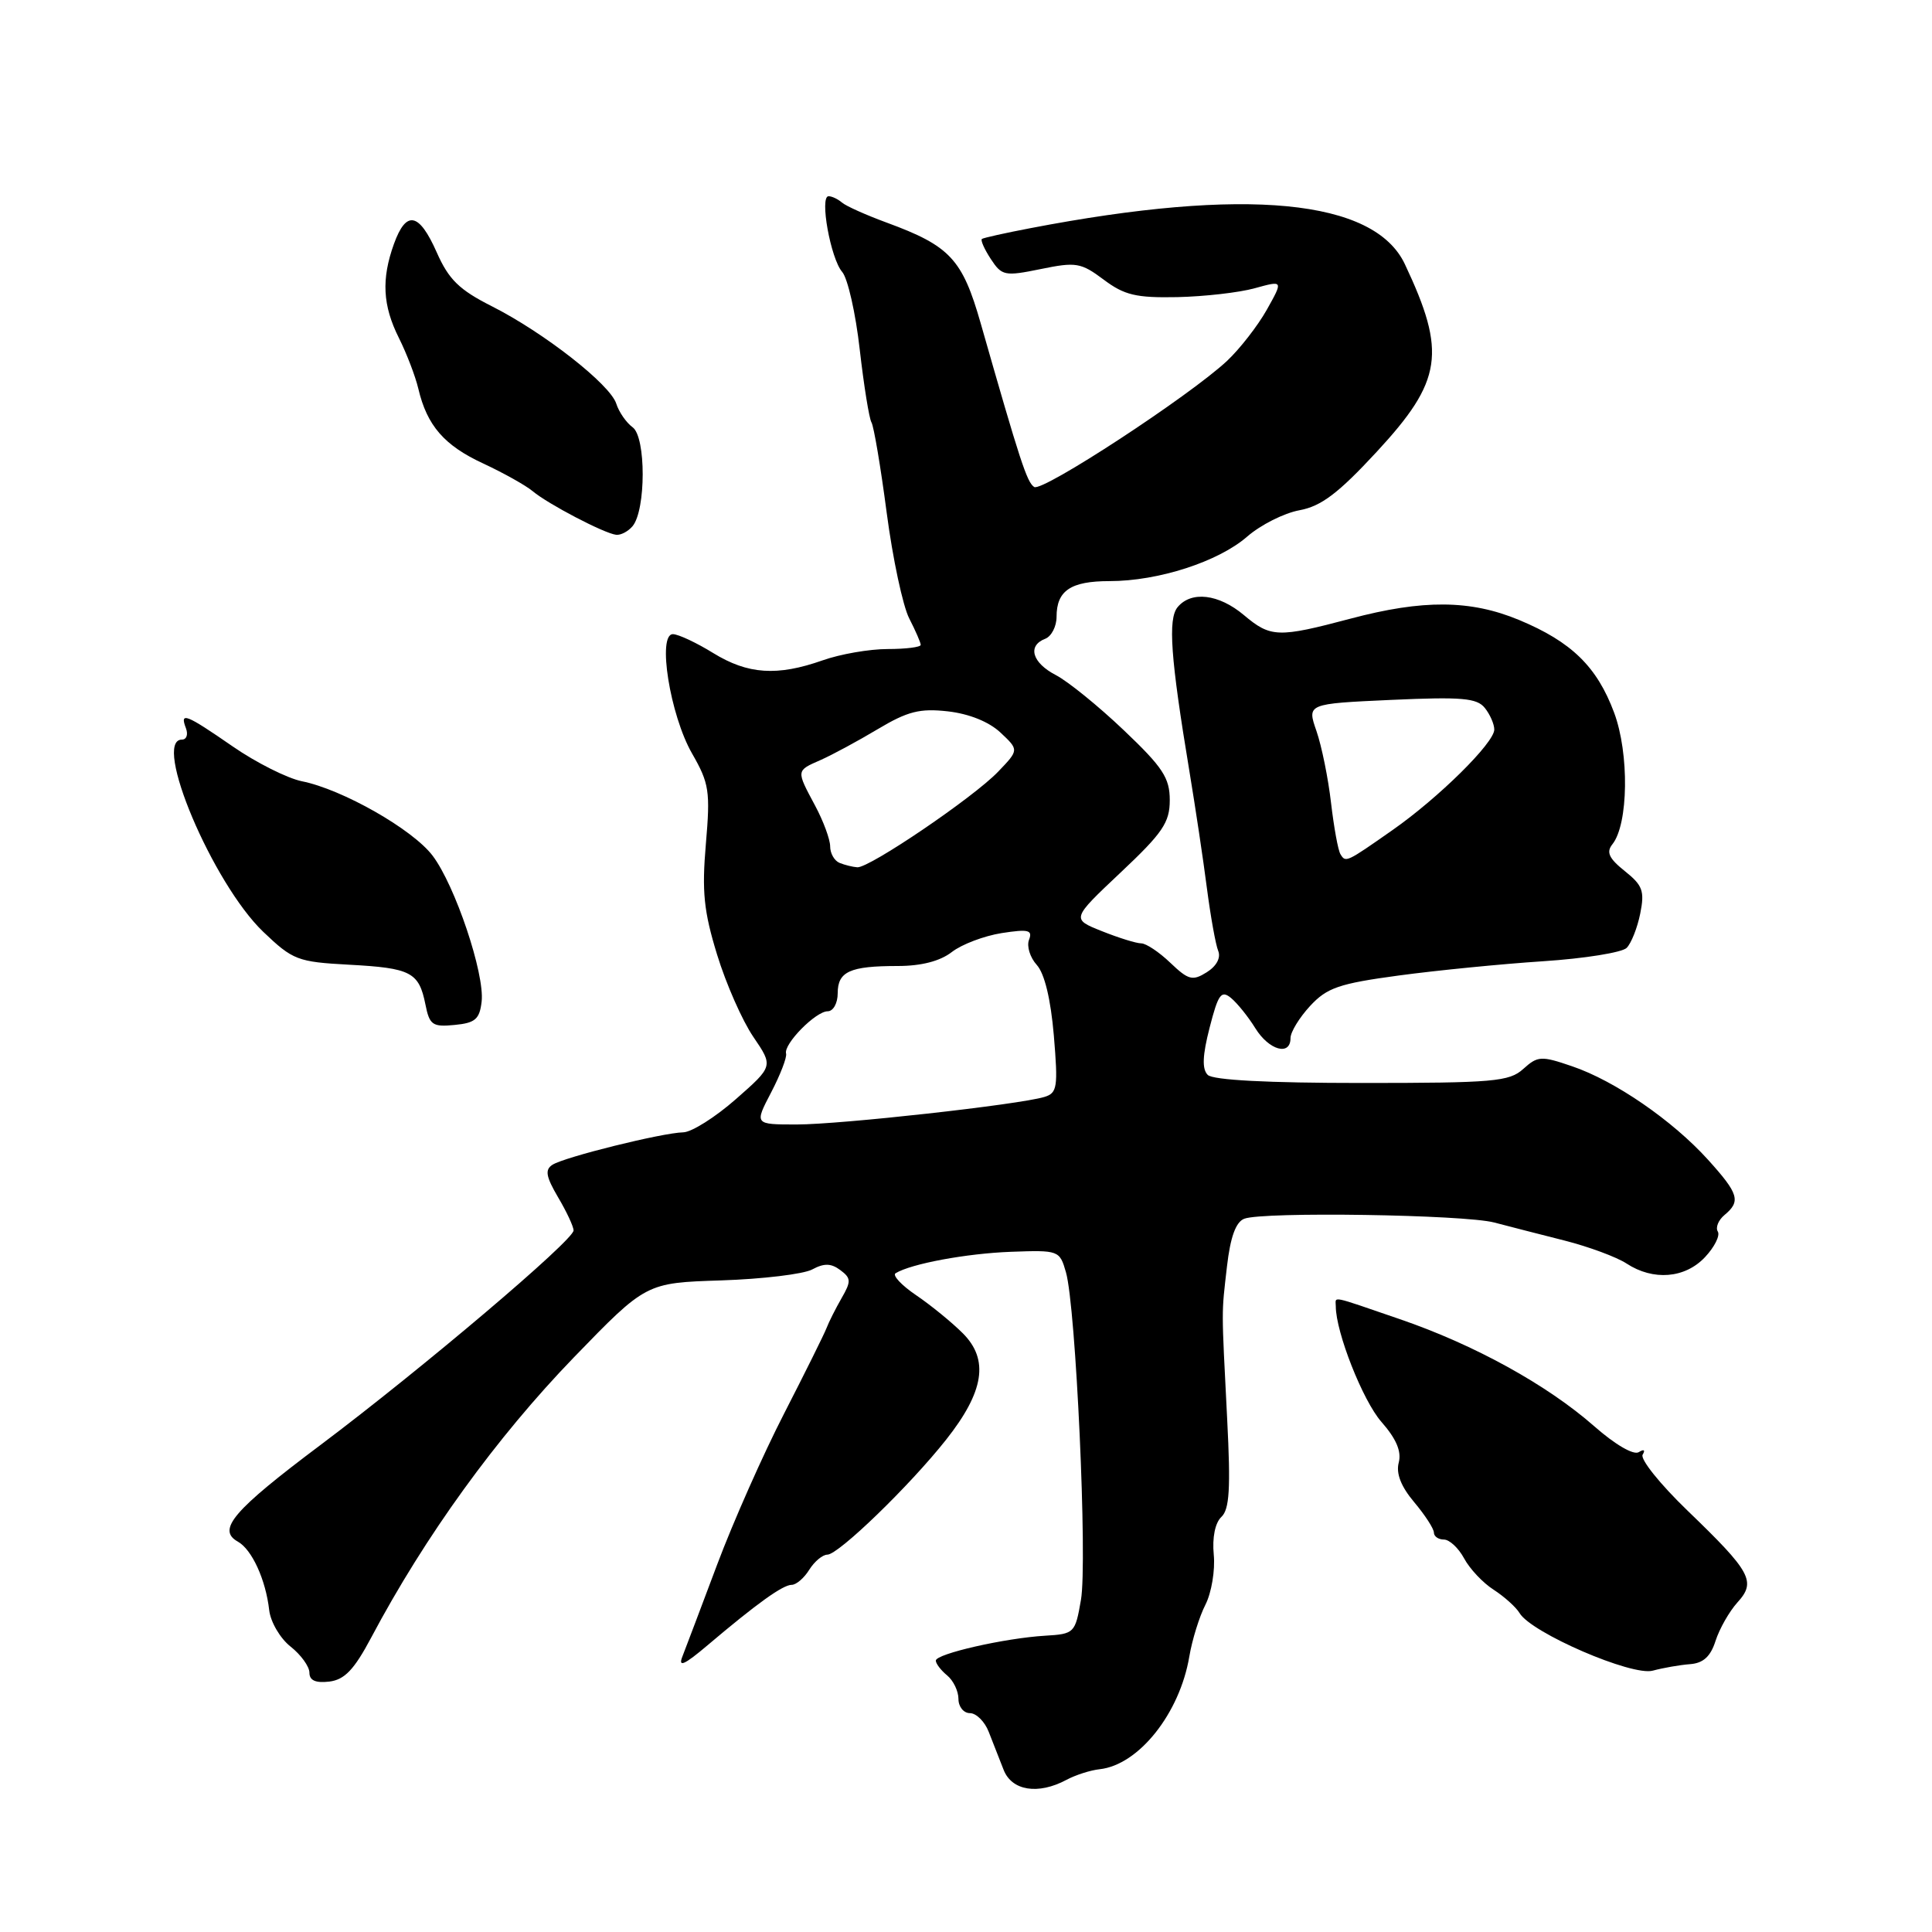 <?xml version="1.0" encoding="UTF-8" standalone="no"?>
<!DOCTYPE svg PUBLIC "-//W3C//DTD SVG 1.1//EN" "http://www.w3.org/Graphics/SVG/1.1/DTD/svg11.dtd" >
<svg xmlns="http://www.w3.org/2000/svg" xmlns:xlink="http://www.w3.org/1999/xlink" version="1.1" viewBox="0 0 256 256">
 <g >
 <path fill="currentColor"
d=" M 141.31 235.84 C 142.50 235.20 144.49 234.56 145.72 234.43 C 150.89 233.86 156.32 227.03 157.59 219.50 C 157.96 217.30 158.92 214.20 159.73 212.62 C 160.53 211.04 161.03 208.06 160.83 206.01 C 160.61 203.73 161.01 201.78 161.84 201.00 C 162.91 200.00 163.08 197.24 162.61 188.11 C 161.84 172.90 161.84 174.31 162.58 167.81 C 163.03 163.91 163.75 161.92 164.87 161.49 C 167.33 160.53 194.00 160.94 198.00 161.99 C 199.93 162.50 204.11 163.57 207.31 164.38 C 210.50 165.19 214.20 166.56 215.52 167.42 C 219.06 169.74 223.28 169.40 225.93 166.57 C 227.18 165.24 227.94 163.72 227.62 163.19 C 227.29 162.66 227.69 161.67 228.51 160.99 C 230.69 159.18 230.40 158.18 226.32 153.67 C 221.63 148.48 213.98 143.21 208.32 141.29 C 204.21 139.88 203.76 139.91 201.84 141.64 C 199.99 143.32 197.90 143.50 180.44 143.50 C 167.99 143.50 160.72 143.12 160.03 142.43 C 159.26 141.66 159.33 139.86 160.28 136.17 C 161.42 131.72 161.82 131.17 163.12 132.24 C 163.96 132.94 165.41 134.74 166.34 136.25 C 168.15 139.17 171.00 139.97 171.00 137.55 C 171.00 136.75 172.17 134.84 173.59 133.30 C 175.83 130.88 177.42 130.33 185.34 129.26 C 190.38 128.58 198.98 127.73 204.47 127.37 C 209.95 127.01 214.93 126.21 215.54 125.60 C 216.15 124.99 216.96 122.94 217.34 121.05 C 217.94 118.06 217.66 117.31 215.29 115.42 C 213.19 113.74 212.81 112.92 213.65 111.87 C 215.78 109.21 215.90 99.85 213.88 94.43 C 211.61 88.34 208.24 85.05 201.31 82.16 C 194.86 79.47 188.55 79.42 178.93 81.98 C 169.35 84.52 168.37 84.49 164.82 81.50 C 161.49 78.70 157.85 78.27 156.04 80.45 C 154.74 82.02 155.10 87.13 157.60 102.18 C 158.39 106.95 159.44 113.93 159.92 117.68 C 160.41 121.43 161.08 125.18 161.42 126.00 C 161.79 126.92 161.19 128.02 159.90 128.83 C 158.02 130.01 157.47 129.86 155.08 127.58 C 153.60 126.16 151.86 125.00 151.22 125.00 C 150.57 125.00 148.22 124.27 146.00 123.38 C 141.96 121.77 141.96 121.77 148.48 115.62 C 154.07 110.36 155.00 108.99 155.00 106.02 C 155.00 103.08 154.08 101.67 148.90 96.75 C 145.55 93.56 141.50 90.28 139.90 89.45 C 136.76 87.82 136.10 85.56 138.50 84.64 C 139.32 84.32 140.00 83.01 140.00 81.73 C 140.00 78.26 141.87 77.00 147.02 77.00 C 153.48 77.00 161.44 74.43 165.26 71.10 C 167.04 69.55 170.16 67.98 172.19 67.61 C 175.06 67.08 177.32 65.38 182.41 59.88 C 191.13 50.46 191.69 46.73 186.15 35.00 C 182.08 26.38 165.06 24.75 136.50 30.24 C 133.20 30.87 130.33 31.51 130.11 31.66 C 129.90 31.81 130.43 33.01 131.28 34.31 C 132.75 36.55 133.12 36.63 137.91 35.65 C 142.58 34.69 143.23 34.80 146.24 37.05 C 148.98 39.11 150.54 39.48 156.00 39.37 C 159.57 39.29 164.20 38.77 166.27 38.19 C 170.04 37.15 170.04 37.15 167.86 41.04 C 166.66 43.17 164.29 46.22 162.59 47.82 C 157.60 52.48 138.15 65.21 137.04 64.53 C 136.08 63.93 135.18 61.17 129.95 42.85 C 127.52 34.33 125.88 32.58 117.50 29.50 C 114.75 28.49 112.07 27.29 111.55 26.83 C 111.03 26.38 110.23 26.00 109.79 26.00 C 108.57 26.00 110.06 34.27 111.60 36.04 C 112.33 36.89 113.38 41.51 113.92 46.32 C 114.47 51.12 115.17 55.46 115.47 55.96 C 115.78 56.45 116.69 61.84 117.49 67.93 C 118.29 74.02 119.64 80.33 120.48 81.95 C 121.31 83.57 122.00 85.15 122.00 85.45 C 122.00 85.75 120.03 86.00 117.63 86.00 C 115.22 86.00 111.34 86.67 109.00 87.50 C 102.98 89.62 99.10 89.36 94.50 86.53 C 92.30 85.17 89.91 84.05 89.18 84.03 C 87.06 83.98 88.78 94.75 91.70 99.84 C 93.98 103.81 94.13 104.85 93.53 111.84 C 92.99 118.14 93.25 120.74 95.02 126.50 C 96.20 130.35 98.36 135.25 99.82 137.39 C 102.47 141.28 102.47 141.28 97.51 145.64 C 94.78 148.04 91.64 150.02 90.53 150.04 C 87.76 150.10 74.80 153.31 73.20 154.34 C 72.18 155.00 72.34 155.90 73.95 158.65 C 75.08 160.55 76.00 162.53 76.00 163.04 C 76.00 164.34 55.93 181.35 42.49 191.45 C 30.89 200.15 28.71 202.70 31.51 204.27 C 33.38 205.31 35.21 209.31 35.67 213.35 C 35.85 214.92 37.12 217.09 38.50 218.18 C 39.87 219.26 41.00 220.82 41.00 221.64 C 41.00 222.67 41.82 223.03 43.63 222.82 C 45.66 222.57 46.92 221.25 49.18 217.00 C 56.32 203.54 65.79 190.46 76.05 179.85 C 85.61 169.98 85.61 169.98 95.56 169.66 C 101.03 169.48 106.46 168.83 107.62 168.21 C 109.20 167.36 110.12 167.38 111.34 168.29 C 112.78 169.36 112.80 169.78 111.52 172.00 C 110.73 173.38 109.82 175.18 109.51 176.00 C 109.19 176.82 106.67 181.90 103.91 187.28 C 101.14 192.66 97.15 201.66 95.04 207.28 C 92.93 212.90 90.85 218.40 90.42 219.50 C 89.83 220.99 90.68 220.61 93.76 218.00 C 100.29 212.47 103.73 210.00 104.90 210.00 C 105.50 210.00 106.55 209.10 107.23 208.00 C 107.92 206.90 109.00 206.00 109.63 206.00 C 111.10 206.00 120.54 196.87 125.37 190.76 C 130.41 184.39 131.07 180.16 127.58 176.67 C 126.13 175.22 123.35 172.95 121.39 171.62 C 119.44 170.30 118.22 168.98 118.67 168.71 C 120.73 167.45 128.06 166.09 133.95 165.87 C 140.29 165.64 140.41 165.68 141.24 168.57 C 142.56 173.10 144.11 206.95 143.23 212.00 C 142.47 216.39 142.36 216.51 138.48 216.74 C 133.14 217.06 124.00 219.14 124.00 220.04 C 124.00 220.43 124.67 221.32 125.50 222.00 C 126.33 222.68 127.00 224.09 127.00 225.12 C 127.00 226.16 127.69 227.00 128.52 227.00 C 129.36 227.00 130.49 228.12 131.02 229.50 C 131.56 230.88 132.44 233.12 132.98 234.50 C 134.06 237.29 137.55 237.85 141.31 235.84 Z  M 223.94 220.51 C 225.69 220.38 226.66 219.50 227.32 217.42 C 227.84 215.81 229.14 213.53 230.21 212.34 C 232.74 209.57 232.05 208.30 223.59 200.15 C 219.97 196.66 217.30 193.33 217.66 192.75 C 218.04 192.12 217.83 191.99 217.14 192.42 C 216.45 192.84 214.00 191.41 211.25 188.99 C 205.02 183.51 195.36 178.18 185.50 174.80 C 176.05 171.56 177.00 171.75 177.00 173.10 C 177.00 176.52 180.58 185.60 183.04 188.40 C 185.01 190.64 185.73 192.32 185.34 193.80 C 184.96 195.24 185.64 196.97 187.39 199.05 C 188.83 200.76 190.00 202.57 190.00 203.08 C 190.00 203.58 190.60 204.00 191.33 204.00 C 192.06 204.00 193.26 205.12 194.00 206.49 C 194.73 207.86 196.49 209.74 197.92 210.65 C 199.34 211.57 200.88 212.96 201.35 213.74 C 202.90 216.36 216.25 222.13 219.00 221.37 C 220.38 221.00 222.60 220.61 223.94 220.51 Z  M 63.82 132.71 C 64.24 129.03 60.30 117.31 57.32 113.38 C 54.68 109.89 45.36 104.59 40.00 103.52 C 38.08 103.13 33.95 101.06 30.84 98.91 C 24.60 94.60 23.79 94.28 24.64 96.50 C 24.95 97.33 24.72 98.00 24.11 98.00 C 20.12 98.00 28.18 117.05 34.88 123.47 C 38.81 127.22 39.42 127.46 46.27 127.83 C 54.46 128.27 55.51 128.82 56.37 133.09 C 56.91 135.82 57.31 136.10 60.24 135.81 C 62.97 135.55 63.55 135.05 63.82 132.71 Z  M 83.82 69.72 C 85.60 67.57 85.61 57.92 83.83 56.62 C 82.98 56.00 82.01 54.59 81.66 53.49 C 80.85 50.94 72.09 44.08 65.17 40.58 C 60.85 38.40 59.46 37.04 57.87 33.44 C 55.53 28.15 53.83 27.81 52.20 32.32 C 50.52 36.98 50.70 40.48 52.86 44.79 C 53.88 46.83 55.04 49.85 55.43 51.50 C 56.58 56.40 58.87 59.03 64.04 61.42 C 66.72 62.67 69.67 64.32 70.59 65.09 C 72.60 66.78 80.04 70.67 81.63 70.86 C 82.25 70.94 83.23 70.42 83.82 69.72 Z  M 102.18 144.75 C 103.40 142.41 104.29 140.10 104.16 139.61 C 103.80 138.35 108.09 134.00 109.67 134.00 C 110.41 134.00 111.00 132.93 111.00 131.61 C 111.00 128.73 112.62 128.00 118.95 128.00 C 122.07 128.00 124.56 127.36 126.12 126.15 C 127.43 125.13 130.40 124.01 132.72 123.64 C 136.28 123.09 136.85 123.23 136.35 124.53 C 136.02 125.38 136.49 126.88 137.38 127.86 C 138.41 129.00 139.23 132.40 139.64 137.22 C 140.21 144.07 140.10 144.83 138.39 145.35 C 135.05 146.37 111.36 149.00 105.57 149.00 C 99.96 149.00 99.96 149.00 102.18 144.75 Z  M 111.25 114.34 C 110.56 114.06 110.00 113.08 110.00 112.15 C 110.00 111.23 109.10 108.79 108.00 106.74 C 105.48 102.03 105.47 102.14 108.75 100.70 C 110.26 100.03 113.66 98.20 116.30 96.62 C 120.27 94.25 121.88 93.84 125.61 94.26 C 128.41 94.58 131.05 95.64 132.57 97.07 C 135.02 99.37 135.02 99.37 132.26 102.25 C 129.00 105.66 115.19 115.03 113.60 114.92 C 113.00 114.88 111.94 114.62 111.25 114.34 Z  M 177.62 113.19 C 177.30 112.68 176.75 109.62 176.37 106.39 C 176.00 103.15 175.13 98.87 174.44 96.87 C 173.18 93.25 173.18 93.25 184.34 92.74 C 193.71 92.32 195.70 92.49 196.75 93.81 C 197.44 94.67 198.00 95.96 198.00 96.67 C 198.00 98.43 190.61 105.73 184.50 110.00 C 178.36 114.30 178.31 114.32 177.62 113.19 Z "/>
</g>
</svg>
